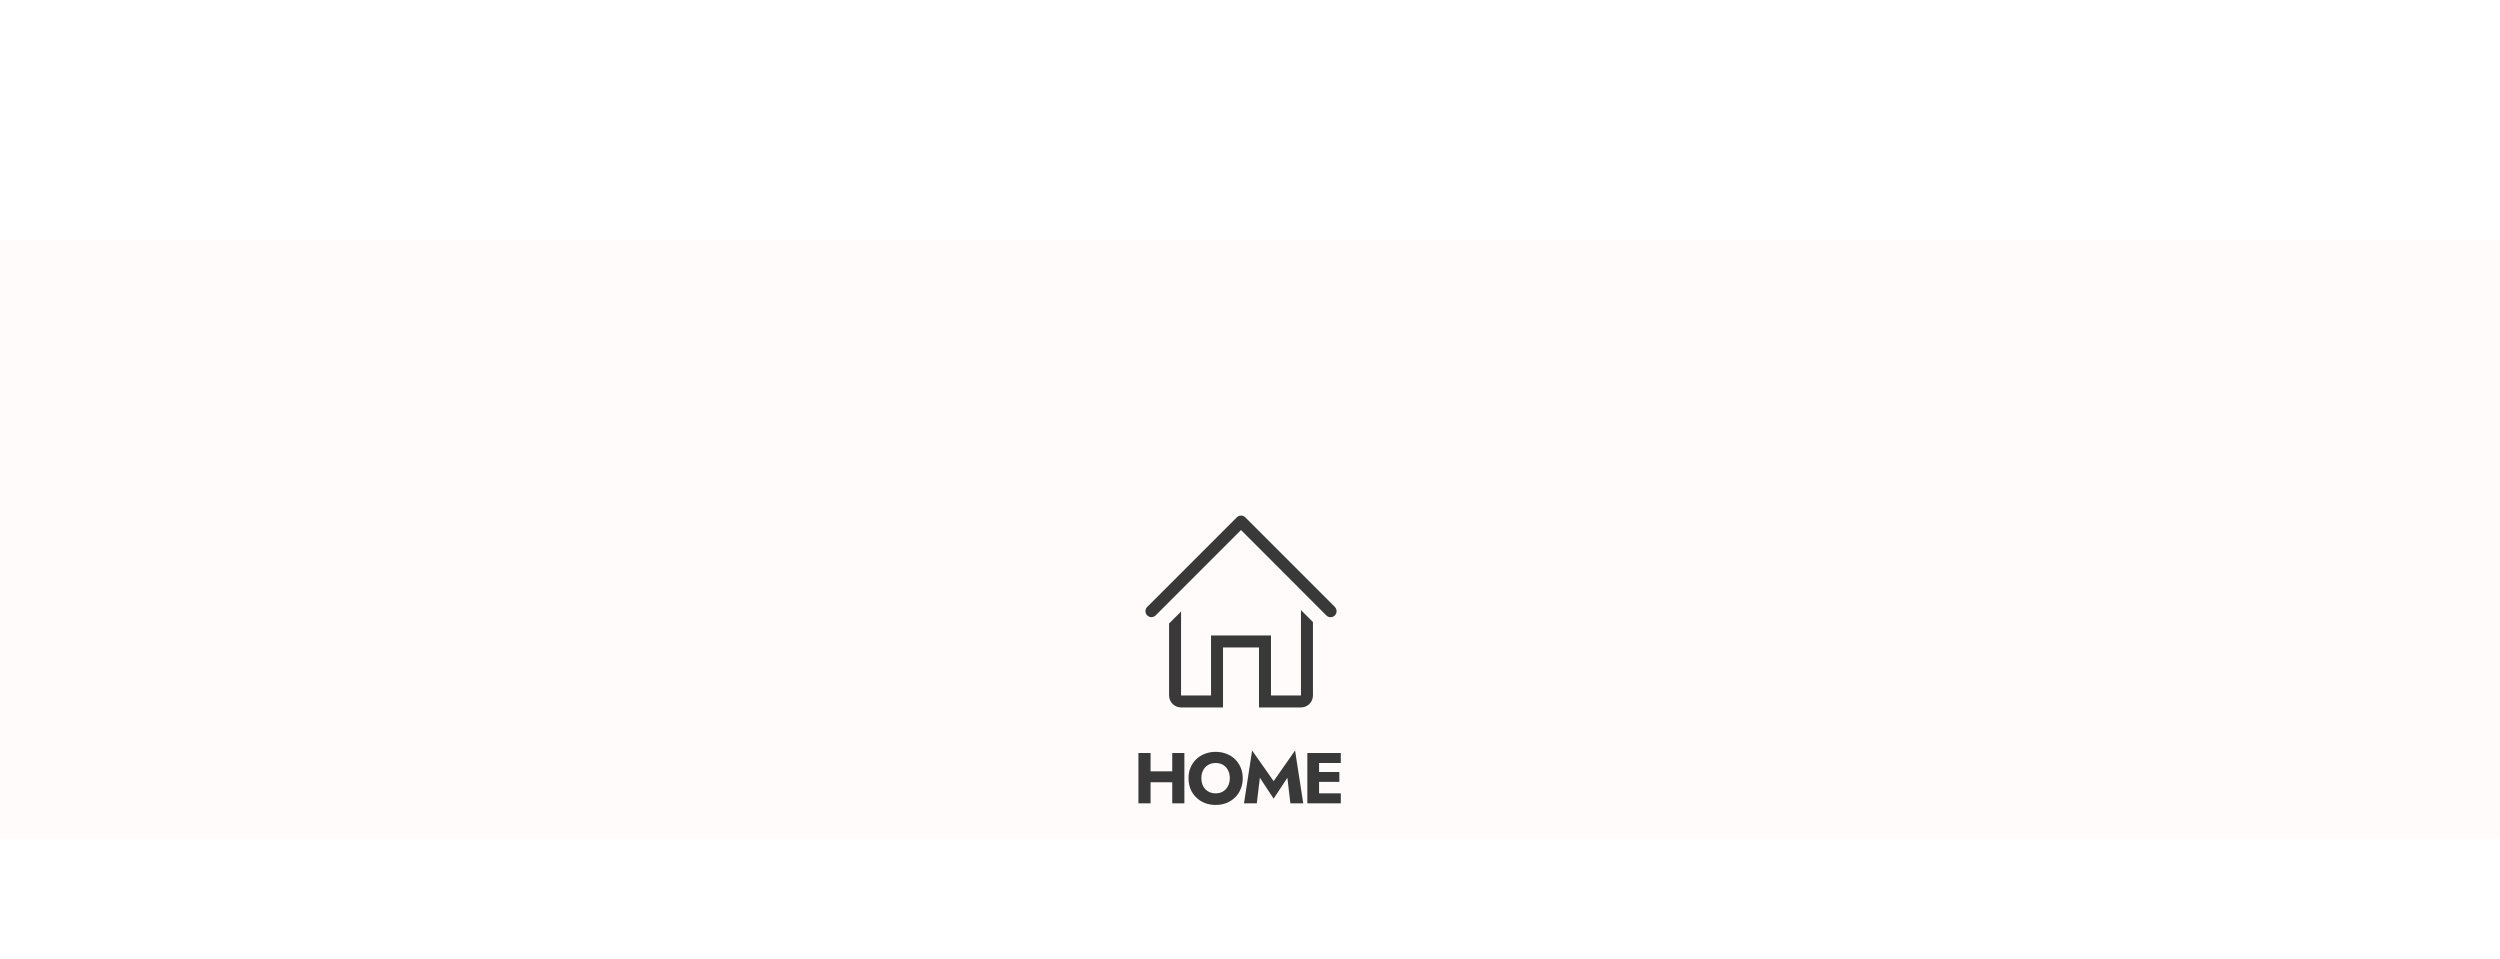 <svg width="417" height="160" viewBox="0 0 417 160" fill="none" xmlns="http://www.w3.org/2000/svg">
<g filter="url(#filter0_d_2417_6342)">
<rect y="60" width="417" height="100" fill="#FFFBFB"/>
</g>
<path d="M222.71 101.29L207.71 86.29C207.523 86.104 207.269 85.999 207.005 85.999C206.741 85.999 206.487 86.104 206.3 86.29L191.3 101.29C191.136 101.481 191.051 101.727 191.06 101.979C191.07 102.231 191.174 102.469 191.352 102.648C191.531 102.826 191.769 102.93 192.021 102.94C192.273 102.949 192.519 102.864 192.71 102.7L207 88.41L221.29 102.71C221.481 102.874 221.727 102.959 221.979 102.95C222.231 102.94 222.469 102.836 222.648 102.658C222.826 102.479 222.93 102.241 222.94 101.989C222.949 101.737 222.864 101.491 222.7 101.3L222.71 101.29Z" fill="#393939"/>
<path d="M217 116H212V106H202V116H197V102L195 104V116C195 116.53 195.211 117.039 195.586 117.414C195.961 117.789 196.47 118 197 118H204V108H210V118H217C217.53 118 218.039 117.789 218.414 117.414C218.789 117.039 219 116.53 219 116V103.76L217 101.76V116Z" fill="#393939"/>
<path d="M189.888 125.6H191.916V128.66H195.528V125.6H197.556V134H195.528V130.484H191.916V134H189.888V125.6ZM198.242 129.8C198.242 129.152 198.354 128.56 198.578 128.024C198.81 127.488 199.13 127.024 199.538 126.632C199.954 126.24 200.434 125.94 200.978 125.732C201.53 125.516 202.126 125.408 202.766 125.408C203.414 125.408 204.014 125.516 204.566 125.732C205.118 125.94 205.594 126.24 205.994 126.632C206.402 127.024 206.718 127.488 206.942 128.024C207.174 128.56 207.29 129.152 207.29 129.8C207.29 130.448 207.178 131.044 206.954 131.588C206.738 132.132 206.426 132.604 206.018 133.004C205.61 133.404 205.13 133.716 204.578 133.94C204.034 134.156 203.43 134.264 202.766 134.264C202.11 134.264 201.506 134.156 200.954 133.94C200.402 133.716 199.922 133.404 199.514 133.004C199.106 132.604 198.79 132.132 198.566 131.588C198.35 131.044 198.242 130.448 198.242 129.8ZM200.39 129.8C200.39 130.296 200.486 130.736 200.678 131.12C200.878 131.496 201.158 131.792 201.518 132.008C201.878 132.224 202.294 132.332 202.766 132.332C203.246 132.332 203.662 132.224 204.014 132.008C204.366 131.792 204.638 131.496 204.83 131.12C205.03 130.736 205.13 130.296 205.13 129.8C205.13 129.304 205.034 128.868 204.842 128.492C204.65 128.108 204.378 127.808 204.026 127.592C203.674 127.376 203.254 127.268 202.766 127.268C202.294 127.268 201.878 127.376 201.518 127.592C201.158 127.808 200.878 128.108 200.678 128.492C200.486 128.868 200.39 129.304 200.39 129.8ZM210.149 129.728L209.633 134H207.497L208.853 125.18L212.441 130.292L216.017 125.18L217.385 134H215.237L214.733 129.728L212.441 133.22L210.149 129.728ZM218.065 125.6H223.645V127.268H220.021V128.768H223.405V130.412H220.021V132.332H223.645V134H218.065V125.6Z" fill="#393939"/>
<defs>
<filter id="filter0_d_2417_6342" x="-40" y="0" width="497" height="180" filterUnits="userSpaceOnUse" color-interpolation-filters="sRGB">
<feFlood flood-opacity="0" result="BackgroundImageFix"/>
<feColorMatrix in="SourceAlpha" type="matrix" values="0 0 0 0 0 0 0 0 0 0 0 0 0 0 0 0 0 0 127 0" result="hardAlpha"/>
<feOffset dy="-20"/>
<feGaussianBlur stdDeviation="20"/>
<feComposite in2="hardAlpha" operator="out"/>
<feColorMatrix type="matrix" values="0 0 0 0 0.379 0 0 0 0 0.256 0 0 0 0 0.256 0 0 0 0.07 0"/>
<feBlend mode="normal" in2="BackgroundImageFix" result="effect1_dropShadow_2417_6342"/>
<feBlend mode="normal" in="SourceGraphic" in2="effect1_dropShadow_2417_6342" result="shape"/>
</filter>
</defs>
</svg>

